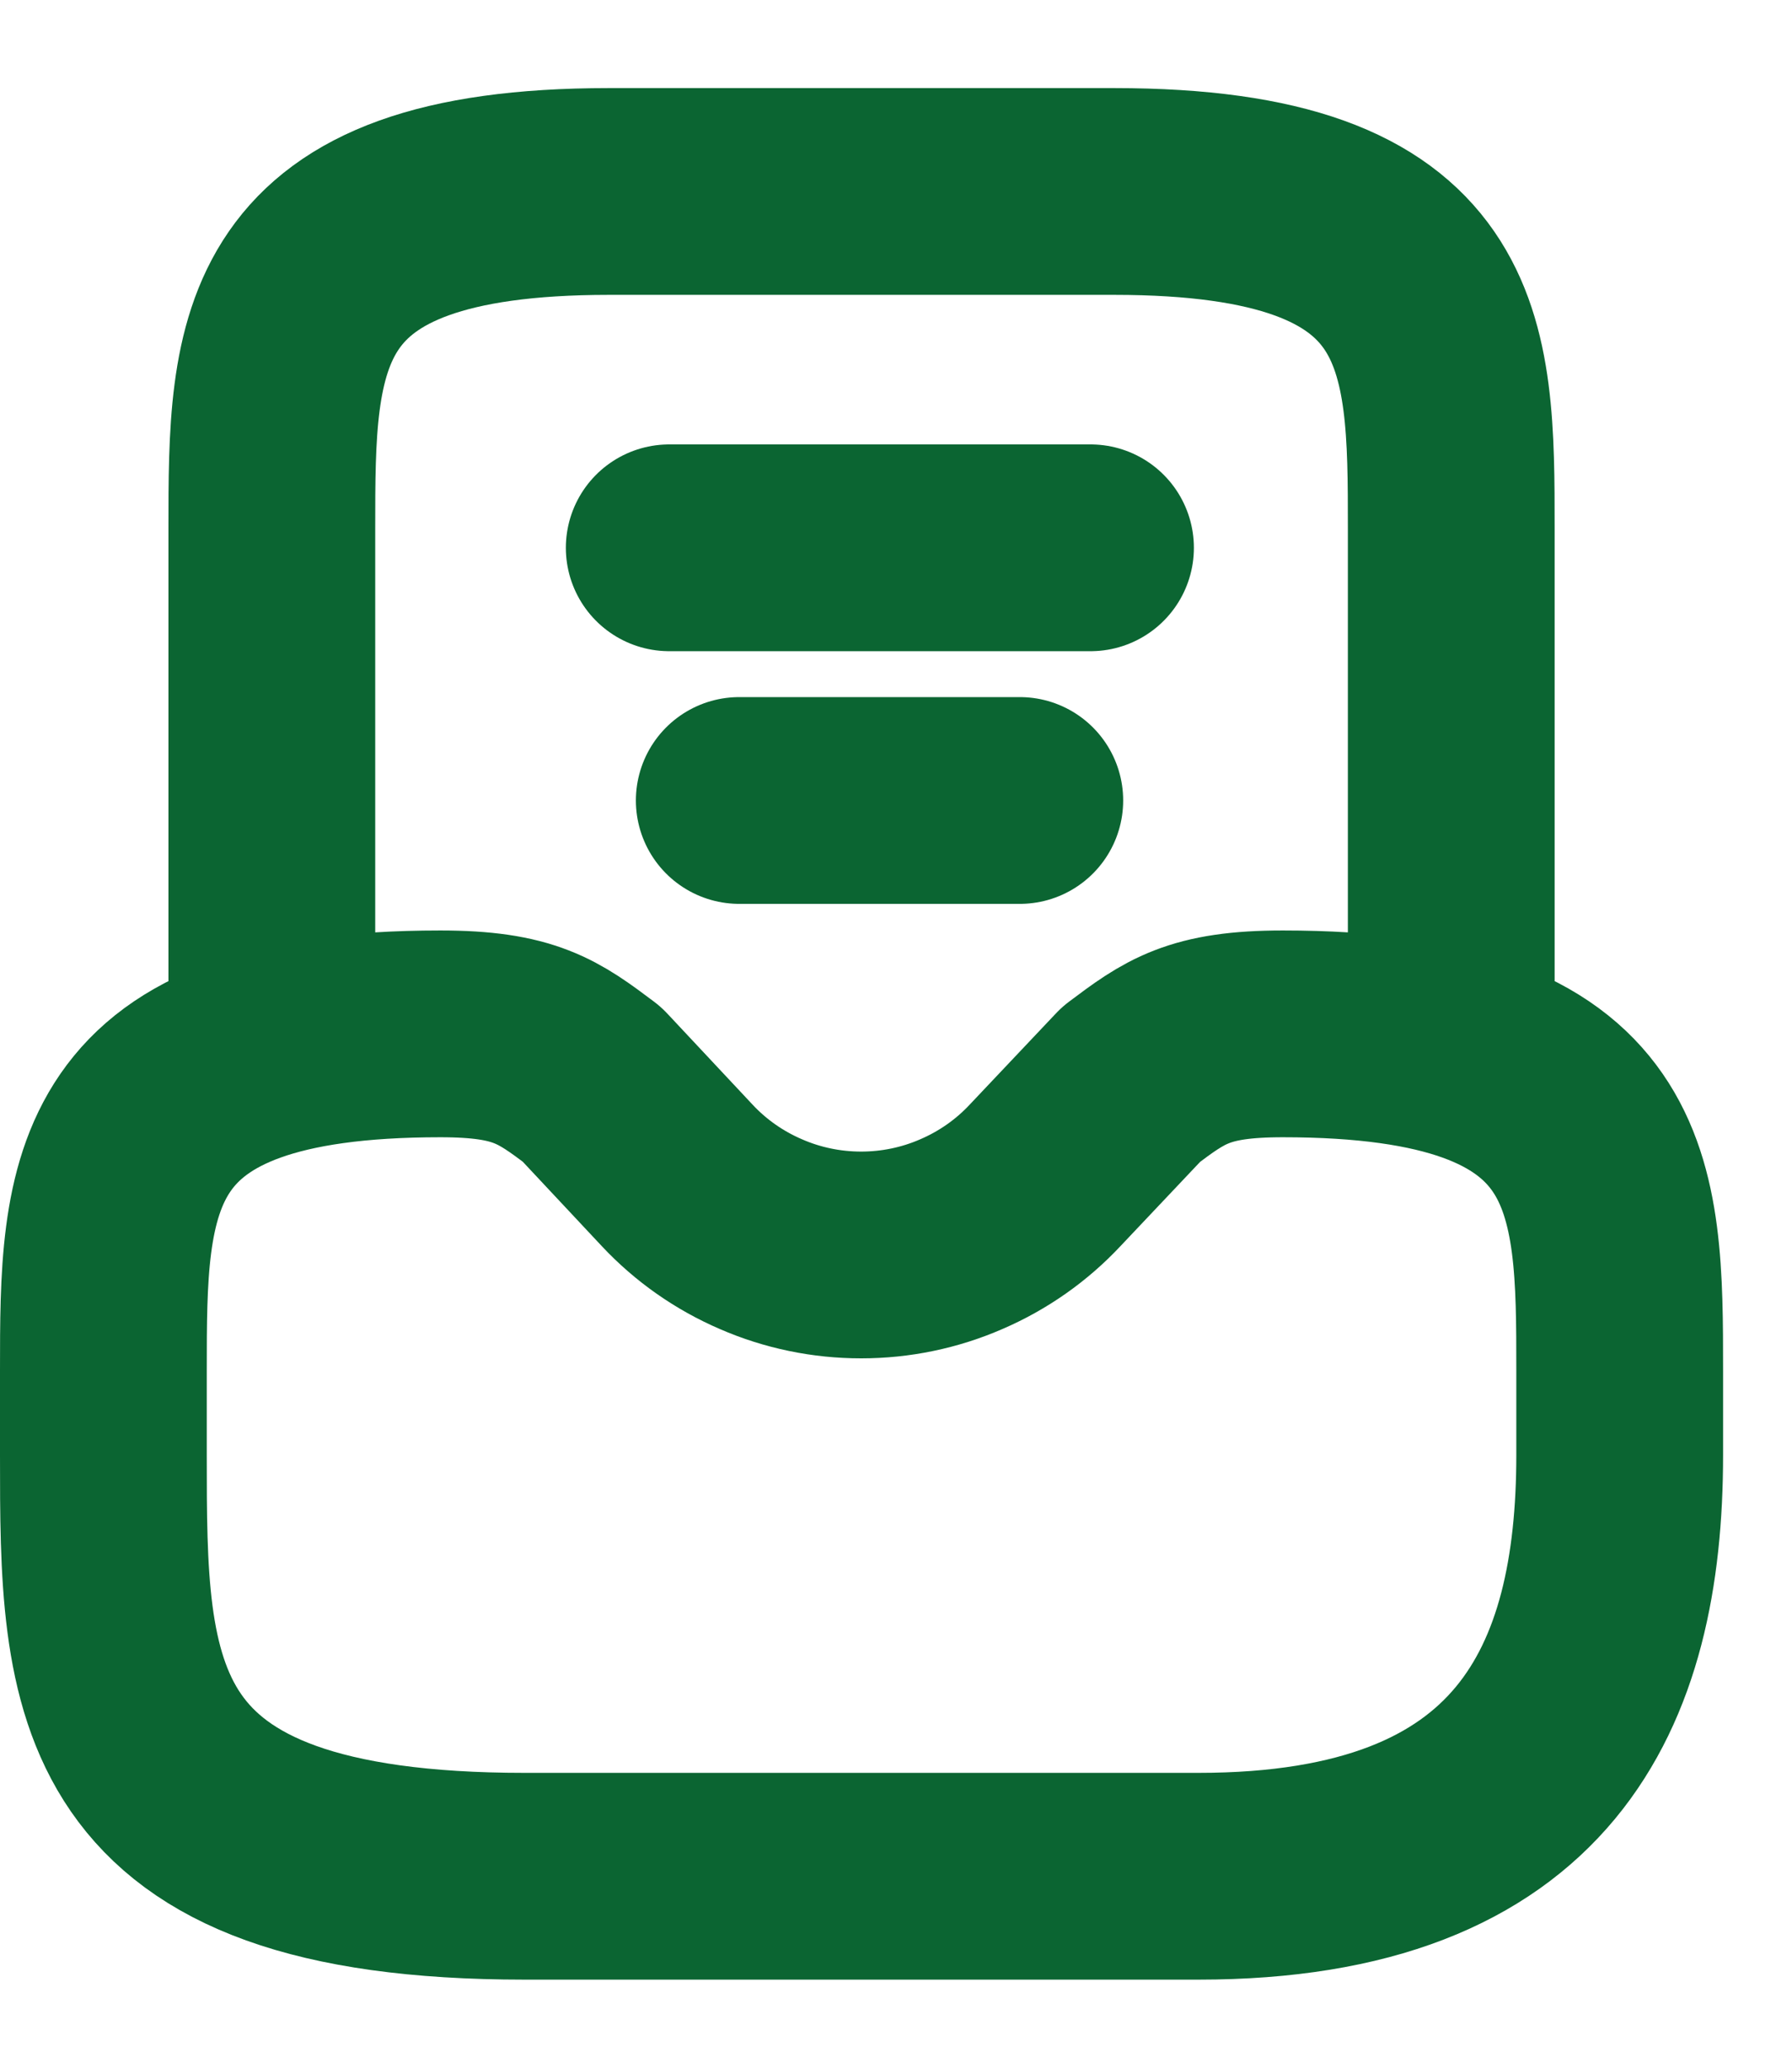 <svg width="13" height="15" viewBox="0 0 13 15" fill="none" xmlns="http://www.w3.org/2000/svg">
<g id="Group 1">
<path id="Vector" d="M10.528 7.5V3.833C10.528 2.483 10.528 1.389 8.083 1.389H4.417C1.972 1.389 1.972 2.483 1.972 3.833V7.5M3.194 7.5C0.75 7.5 0.75 8.594 0.75 9.944V10.555C0.75 12.242 0.75 13.611 3.806 13.611H8.694C11.139 13.611 11.75 12.242 11.75 10.555V9.944C11.75 8.594 11.75 7.5 9.306 7.5C8.694 7.5 8.523 7.628 8.206 7.866L7.582 8.526C7.411 8.709 7.204 8.854 6.974 8.953C6.745 9.053 6.497 9.104 6.247 9.104C5.997 9.104 5.749 9.053 5.52 8.953C5.29 8.854 5.083 8.709 4.912 8.526L4.294 7.866C3.977 7.628 3.806 7.5 3.194 7.5Z" stroke="#0B6532" stroke-width="1.5" stroke-miterlimit="10" stroke-linecap="round" stroke-linejoin="round"/>
<path id="Vector_2" d="M5.363 5.807H7.398M4.855 3.974H7.911" stroke="#0B6532" stroke-width="1.5" stroke-linecap="round" stroke-linejoin="round"/>
</g>
</svg>
